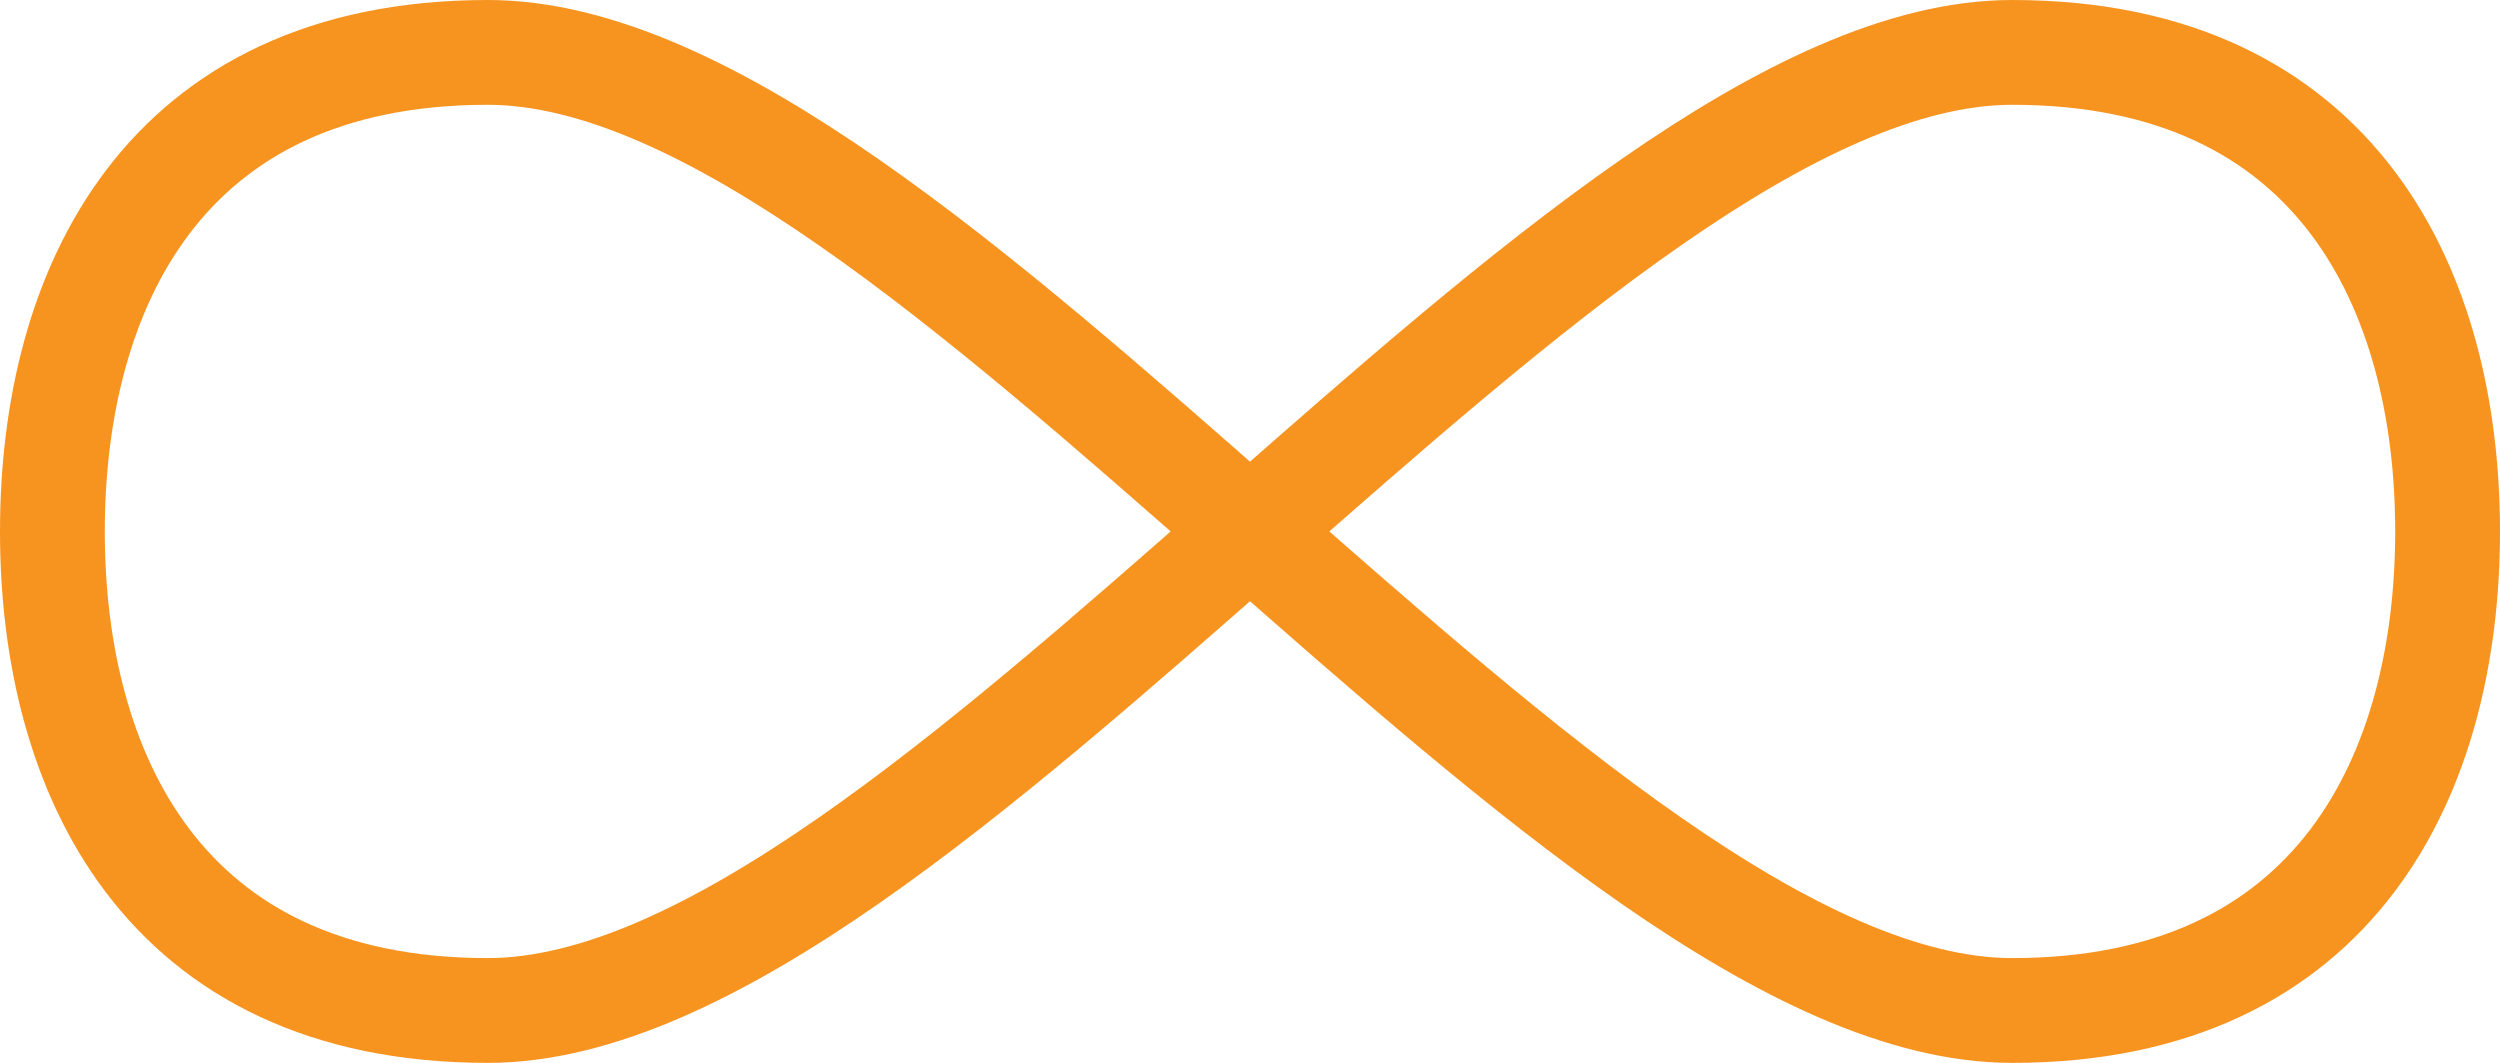 <svg xmlns="http://www.w3.org/2000/svg" width="238.552" height="101.421" viewBox="0 0 238.552 101.421">
  <path id="Icon_akar-infinity" data-name="Icon akar-infinity" d="M44.551,103.421C13.4,103.421,3,80.565,3,57.71S13.4,12,44.551,12C86.113,12,148.439,103.421,190,103.421c31.152,0,41.551-22.855,41.551-45.71S221.153,12,190,12C148.439,12,86.113,103.421,44.551,103.421Z" transform="translate(2 -7)" fill="none" stroke="#f79420" stroke-linecap="round" stroke-linejoin="round" stroke-width="10"/>
</svg>
